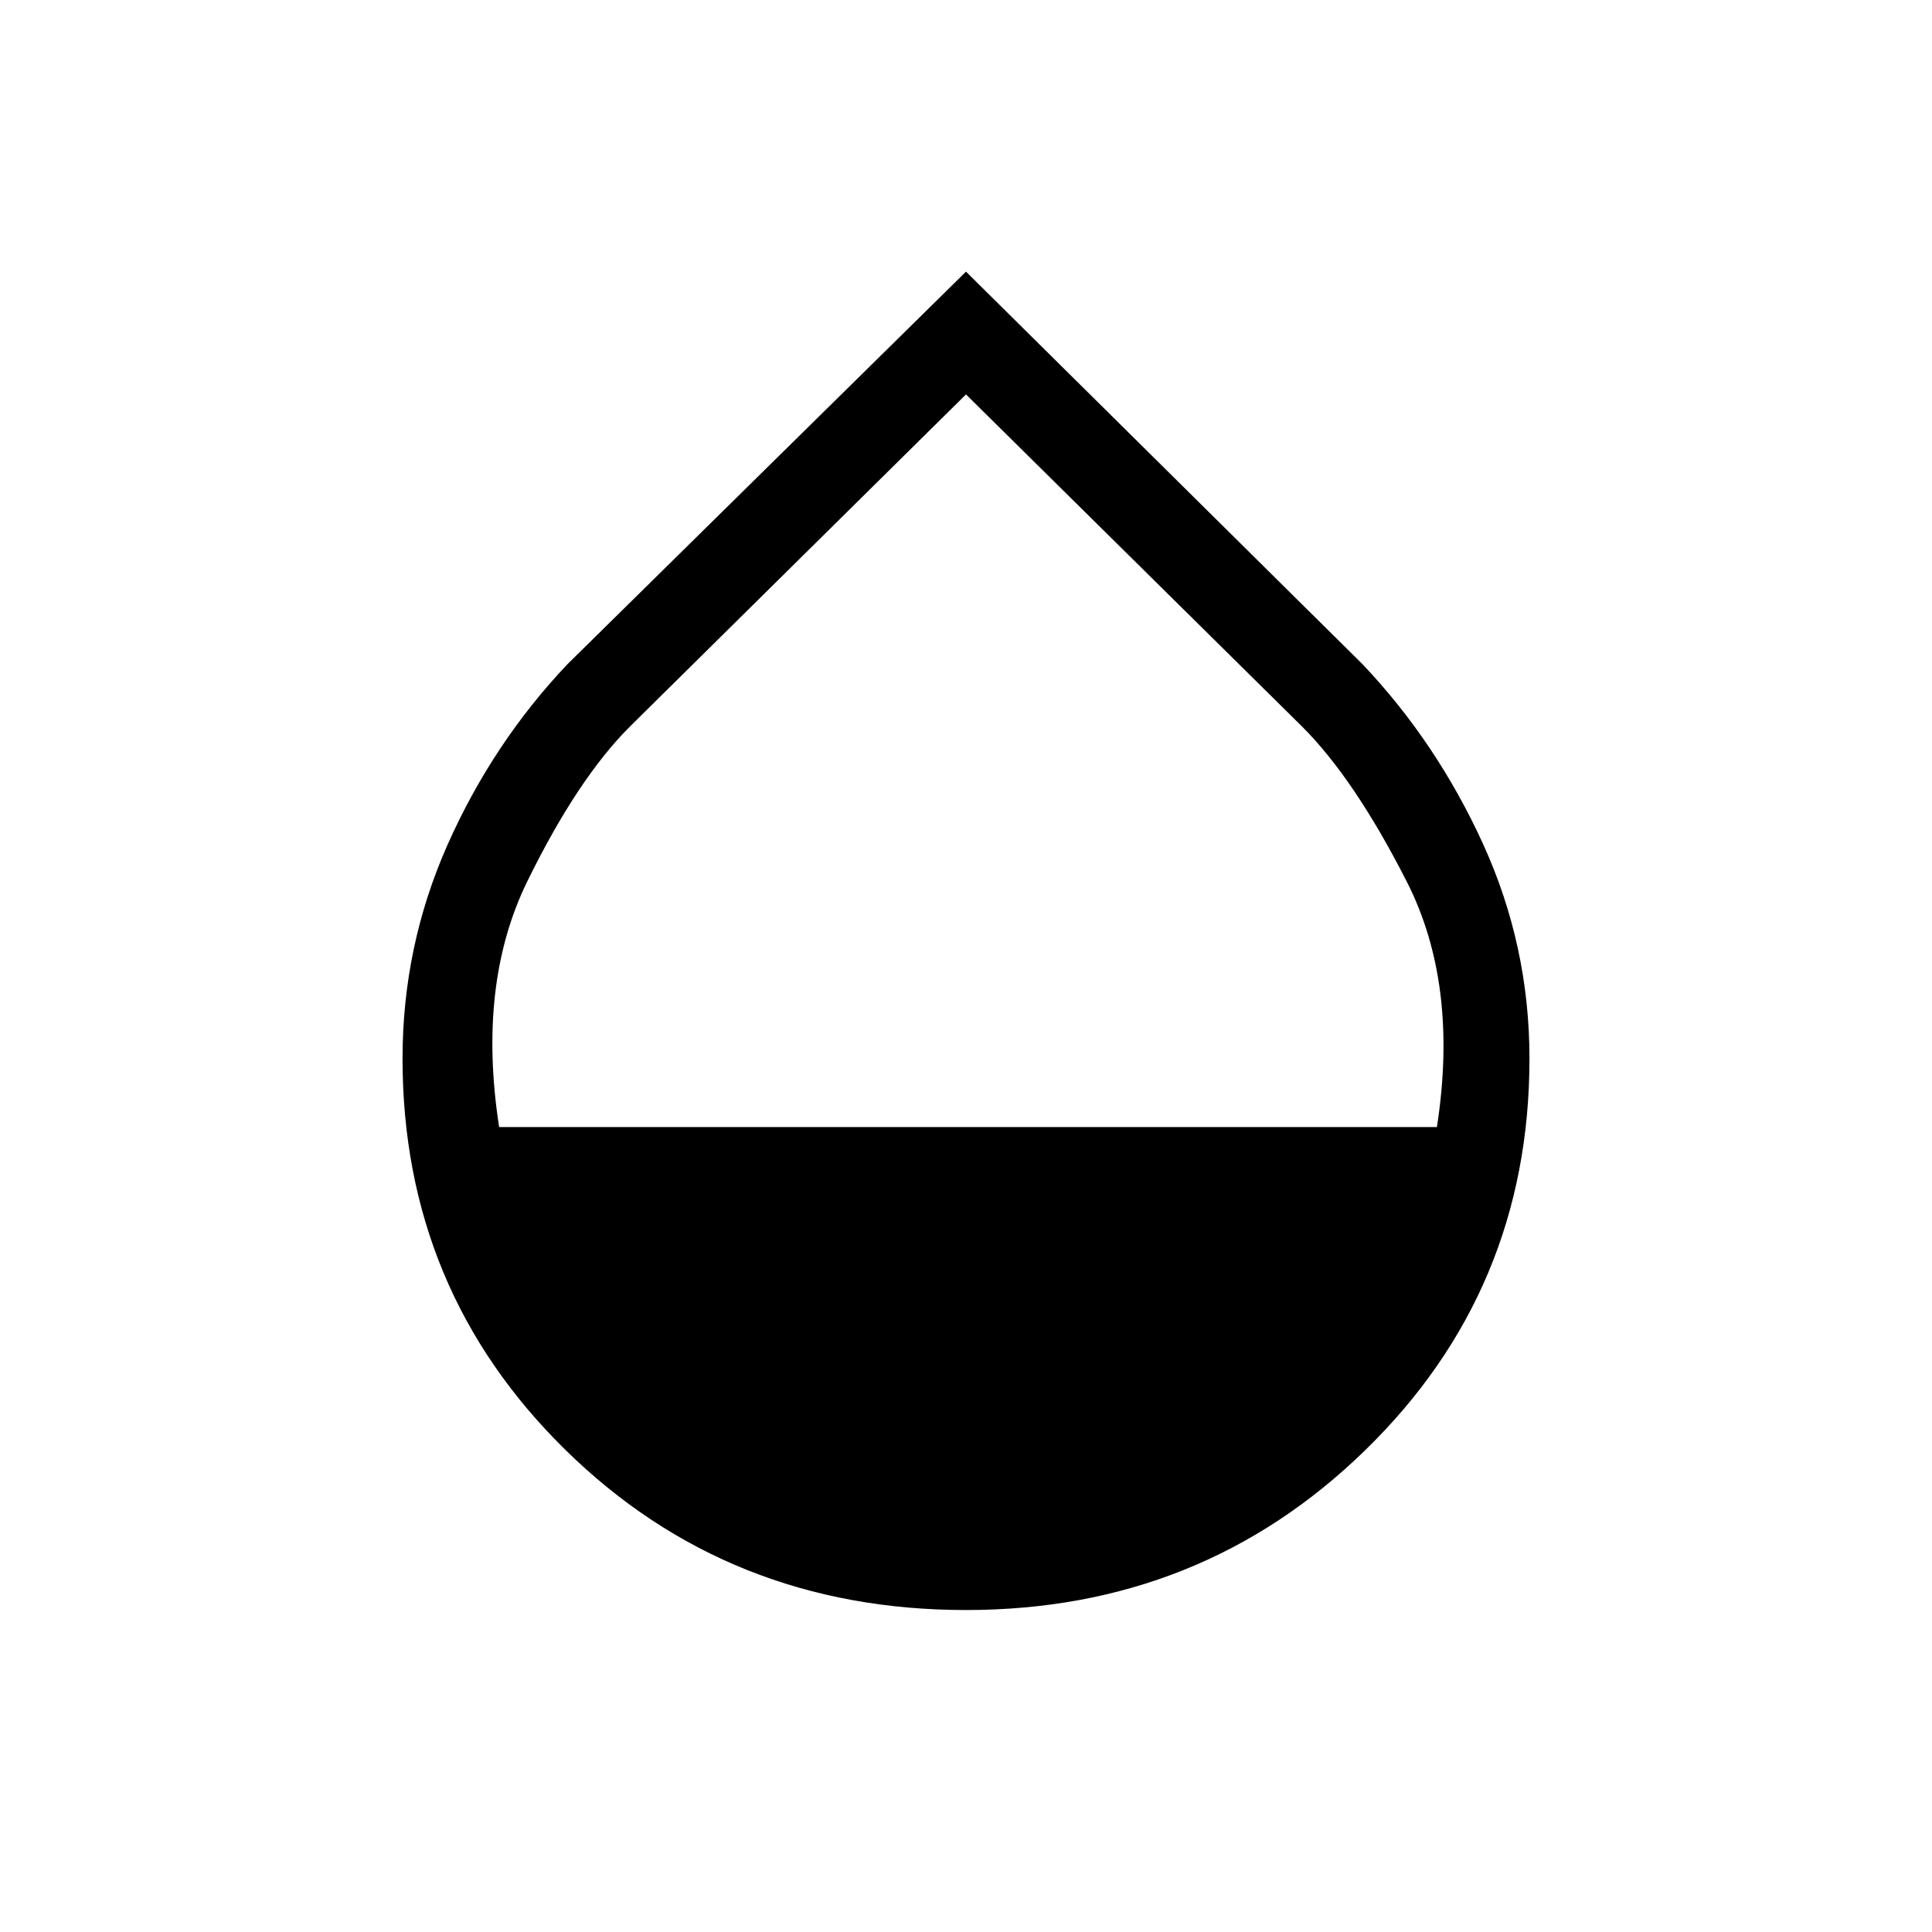 <svg xmlns="http://www.w3.org/2000/svg" height="20" width="20"><path d="M10 16.667q-2.458 0-4.146-1.657-1.687-1.656-1.687-4.052 0-1.166.468-2.218.469-1.052 1.24-1.865L10 2.812l4.104 4.063q.771.813 1.25 1.865t.479 2.218q0 2.396-1.698 4.052-1.697 1.657-4.135 1.657Zm-4.833-5h9.708q.229-1.479-.313-2.542-.541-1.063-1.083-1.604L10 4.083 6.521 7.521q-.542.541-1.063 1.604-.52 1.063-.291 2.542Z"/></svg>